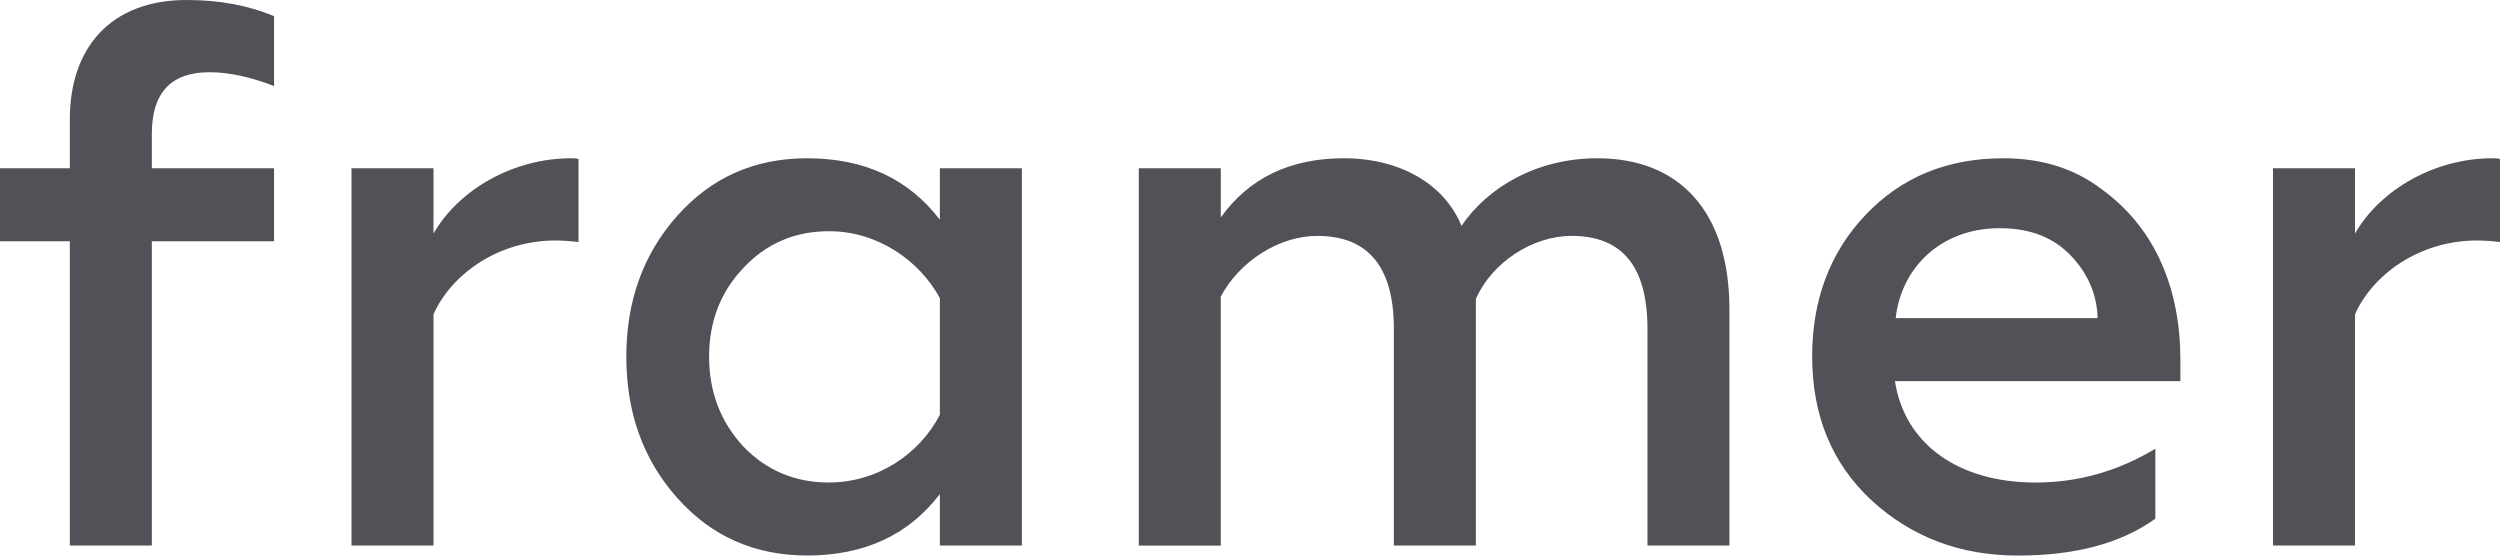 <svg width="72" height="16" viewBox="0 0 72 16" fill="none" xmlns="http://www.w3.org/2000/svg">
<path d="M4.373 6.949H7.893V4.847H4.373V3.85C4.373 2.678 4.919 2.08 6.034 2.08C6.581 2.08 7.215 2.213 7.893 2.478V0.465C7.149 0.155 6.319 0 5.378 0C3.192 0 2.011 1.372 2.011 3.431V4.847H0V6.949H2.011V15.712H4.373V6.949ZM12.485 15.712V9.051C12.988 7.922 14.321 6.926 16.005 6.926C16.245 6.926 16.464 6.948 16.661 6.97V4.58C16.596 4.558 16.529 4.558 16.442 4.558C14.78 4.558 13.206 5.465 12.485 6.727V4.846H10.123V15.712H12.485ZM35.158 15.712V8.542C35.683 7.546 36.82 6.794 37.935 6.794C39.4 6.794 40.143 7.679 40.143 9.471V15.712H42.505V8.608C42.964 7.568 44.123 6.794 45.26 6.794C46.725 6.794 47.447 7.679 47.447 9.471V15.712H49.808V8.918C49.808 6.085 48.365 4.558 46.004 4.558C44.277 4.558 42.856 5.377 42.09 6.506C41.631 5.355 40.385 4.558 38.701 4.558C37.148 4.558 35.968 5.133 35.159 6.263V4.847H32.797V15.713H35.159L35.158 15.712ZM52.191 10.268C52.191 11.972 52.759 13.344 53.896 14.407C55.055 15.469 56.455 16 58.116 16C59.778 16 61.089 15.646 62.074 14.938V12.924C61.002 13.566 59.865 13.897 58.619 13.897C56.432 13.897 54.858 12.813 54.574 10.976H62.795V10.357C62.795 8.387 62.117 6.594 60.521 5.444C59.733 4.846 58.793 4.558 57.7 4.558C56.06 4.558 54.749 5.112 53.721 6.196C52.693 7.28 52.19 8.652 52.19 10.268L52.191 10.268ZM54.596 9.162C54.749 7.746 55.864 6.572 57.592 6.572C58.466 6.572 59.144 6.838 59.647 7.369C60.15 7.9 60.391 8.498 60.412 9.162H54.596ZM67.824 15.712V9.051C68.327 7.922 69.66 6.926 71.344 6.926C71.585 6.926 71.803 6.948 72 6.97V4.58C71.935 4.558 71.869 4.558 71.781 4.558C70.119 4.558 68.545 5.465 67.824 6.727V4.846H65.462V15.712H67.824ZM23.242 15.999C24.903 15.999 26.172 15.402 27.068 14.229V15.712H29.43V4.846H27.068V6.328C26.172 5.156 24.903 4.558 23.242 4.558C21.733 4.558 20.487 5.111 19.503 6.217C18.52 7.324 18.038 8.674 18.038 10.267C18.038 11.882 18.519 13.232 19.503 14.339C20.487 15.445 21.733 15.998 23.242 15.998V15.999ZM23.876 13.897C22.893 13.897 22.062 13.543 21.406 12.856C20.75 12.148 20.422 11.285 20.422 10.267C20.422 9.271 20.75 8.408 21.406 7.722C22.062 7.014 22.893 6.659 23.876 6.659C25.275 6.659 26.478 7.5 27.068 8.585V11.948C26.478 13.077 25.275 13.895 23.876 13.895V13.897Z" fill="#515257"/>
</svg>
